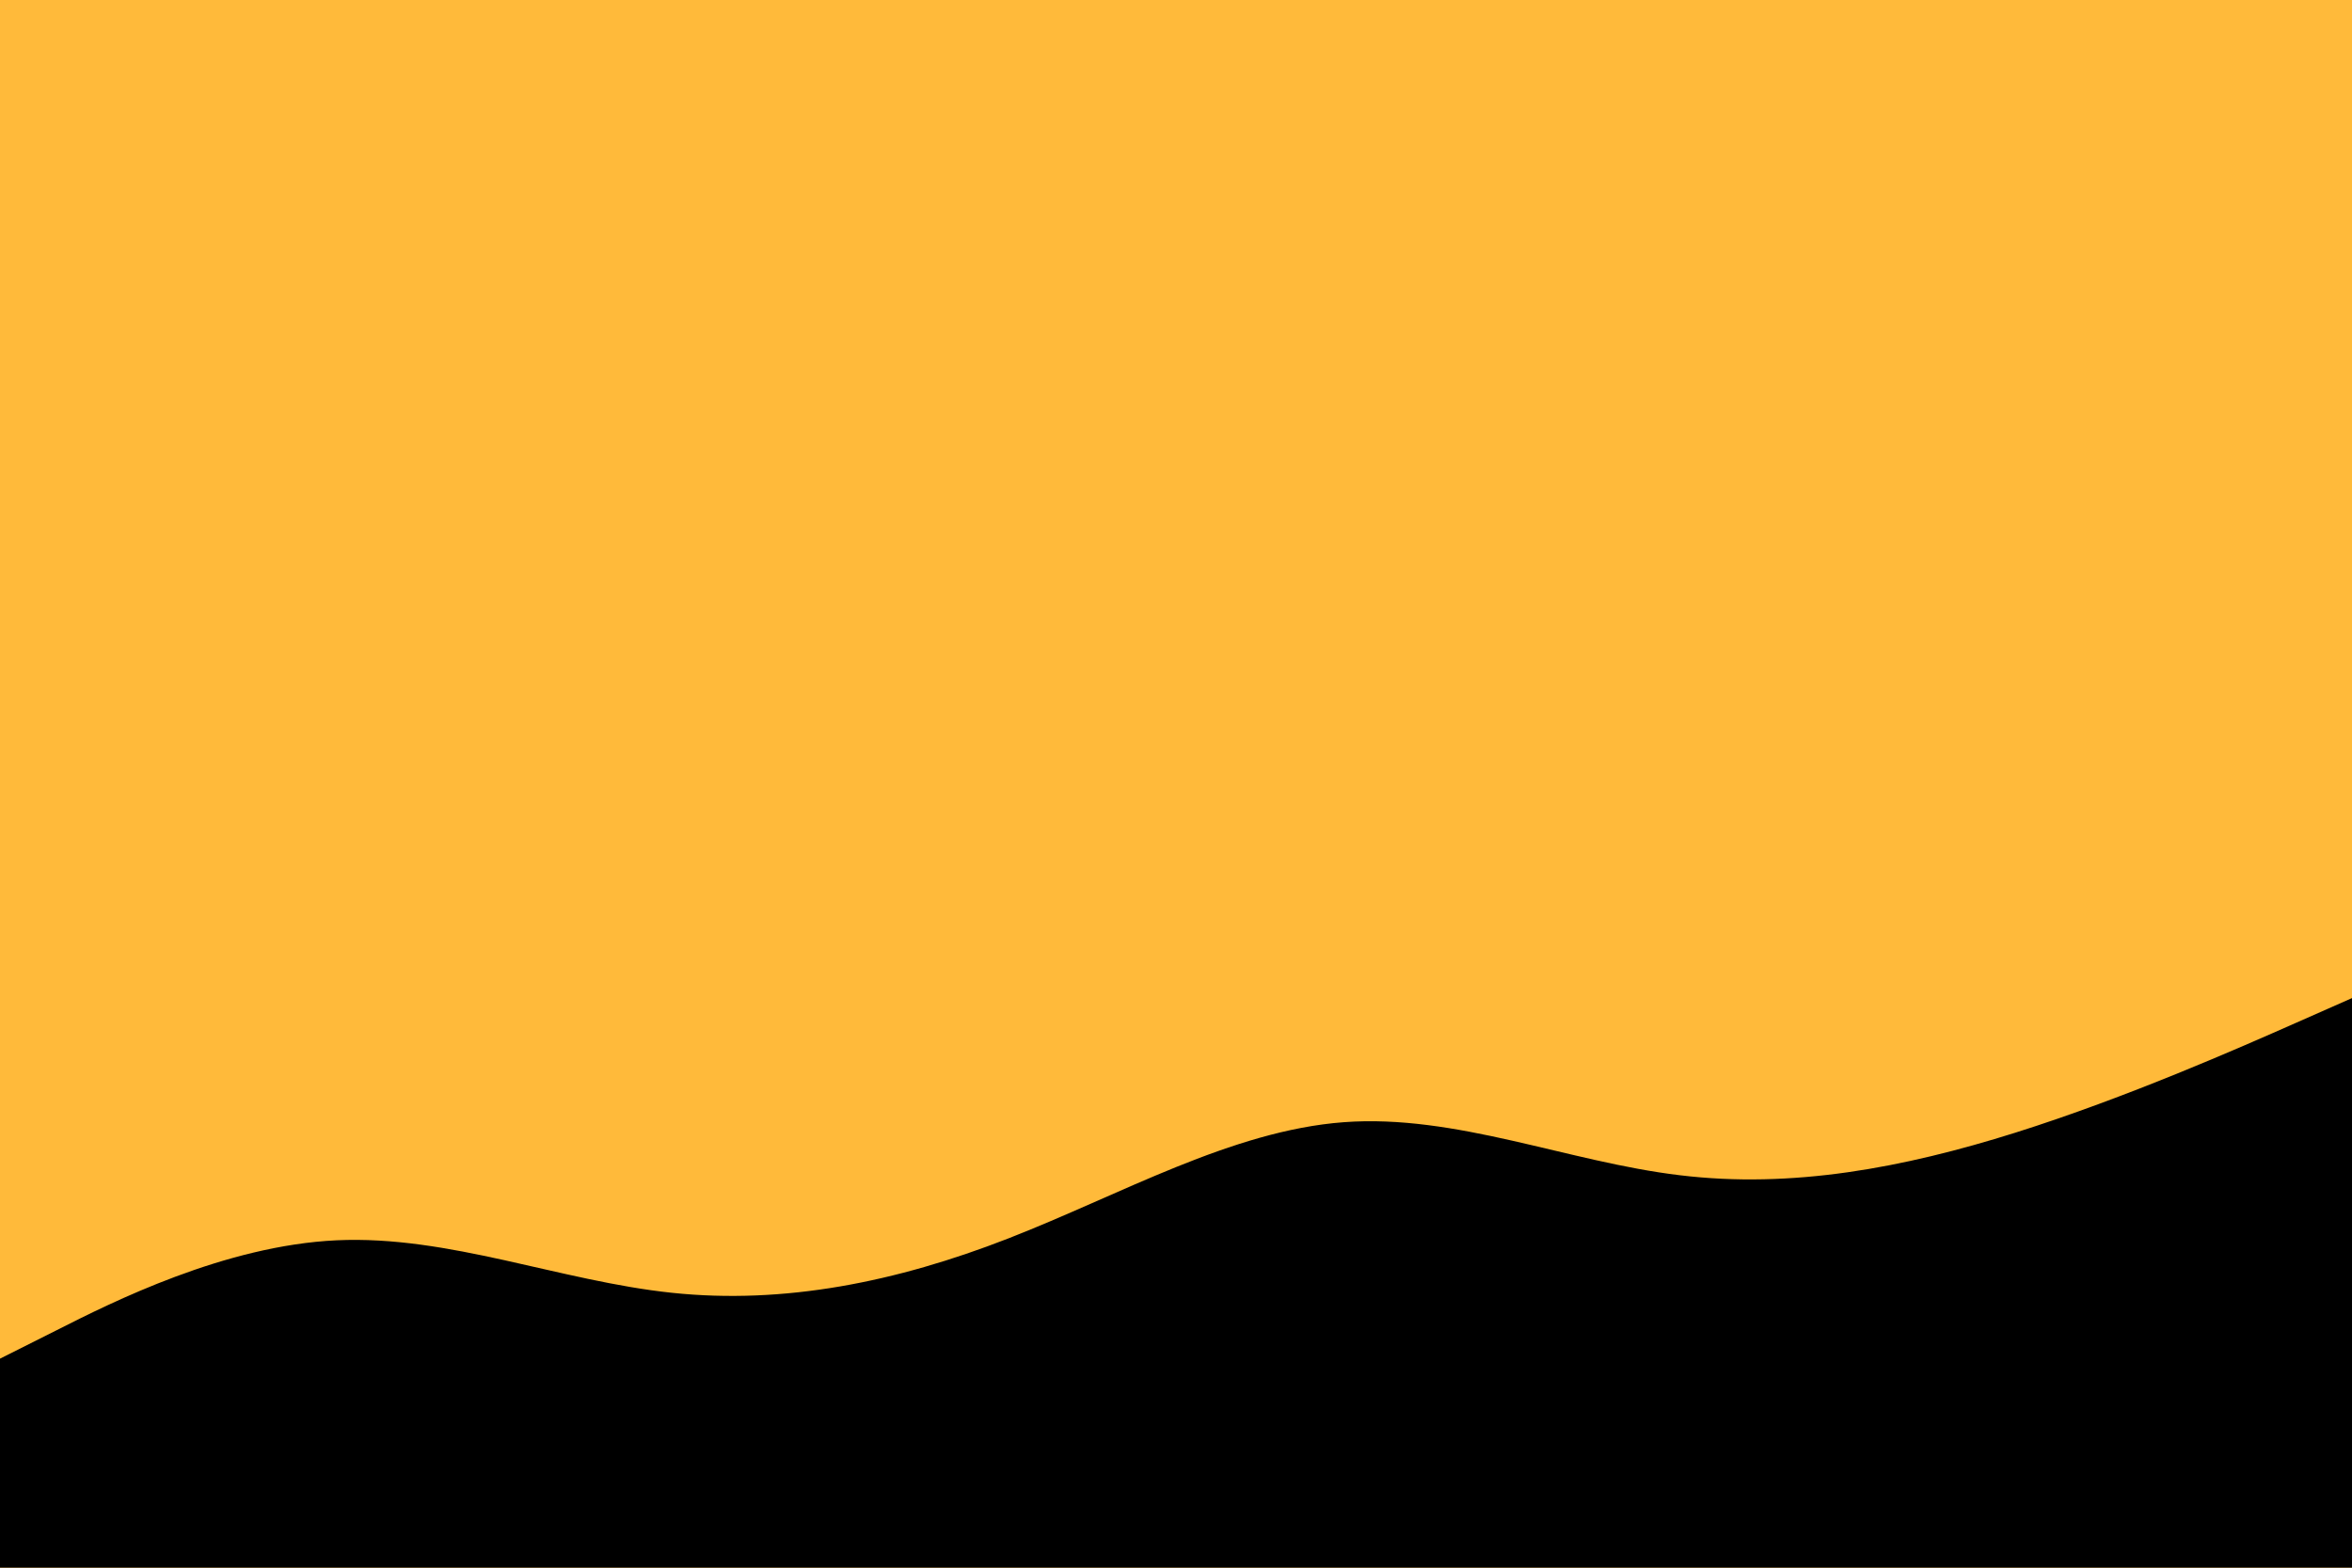 <svg id="visual" viewBox="0 0 900 600" width="900" height="600" xmlns="http://www.w3.org/2000/svg" xmlns:xlink="http://www.w3.org/1999/xlink" version="1.1"><rect x="0" y="0" width="900" height="600" fill="#ffba3a"></rect><path d="M0 520L21.5 509.2C43 498.3 86 476.7 128.8 474.7C171.7 472.7 214.3 490.3 257.2 494.8C300 499.3 343 490.7 385.8 474C428.7 457.3 471.3 432.7 514.2 429.5C557 426.3 600 444.7 642.8 449.8C685.7 455 728.3 447 771.2 433.5C814 420 857 401 878.5 391.5L900 382L900 601L878.5 601C857 601 814 601 771.2 601C728.3 601 685.7 601 642.8 601C600 601 557 601 514.2 601C471.3 601 428.7 601 385.8 601C343 601 300 601 257.2 601C214.3 601 171.7 601 128.8 601C86 601 43 601 21.5 601L0 601Z" fill="#000000" stroke-linecap="round" stroke-linejoin="miter"></path></svg>